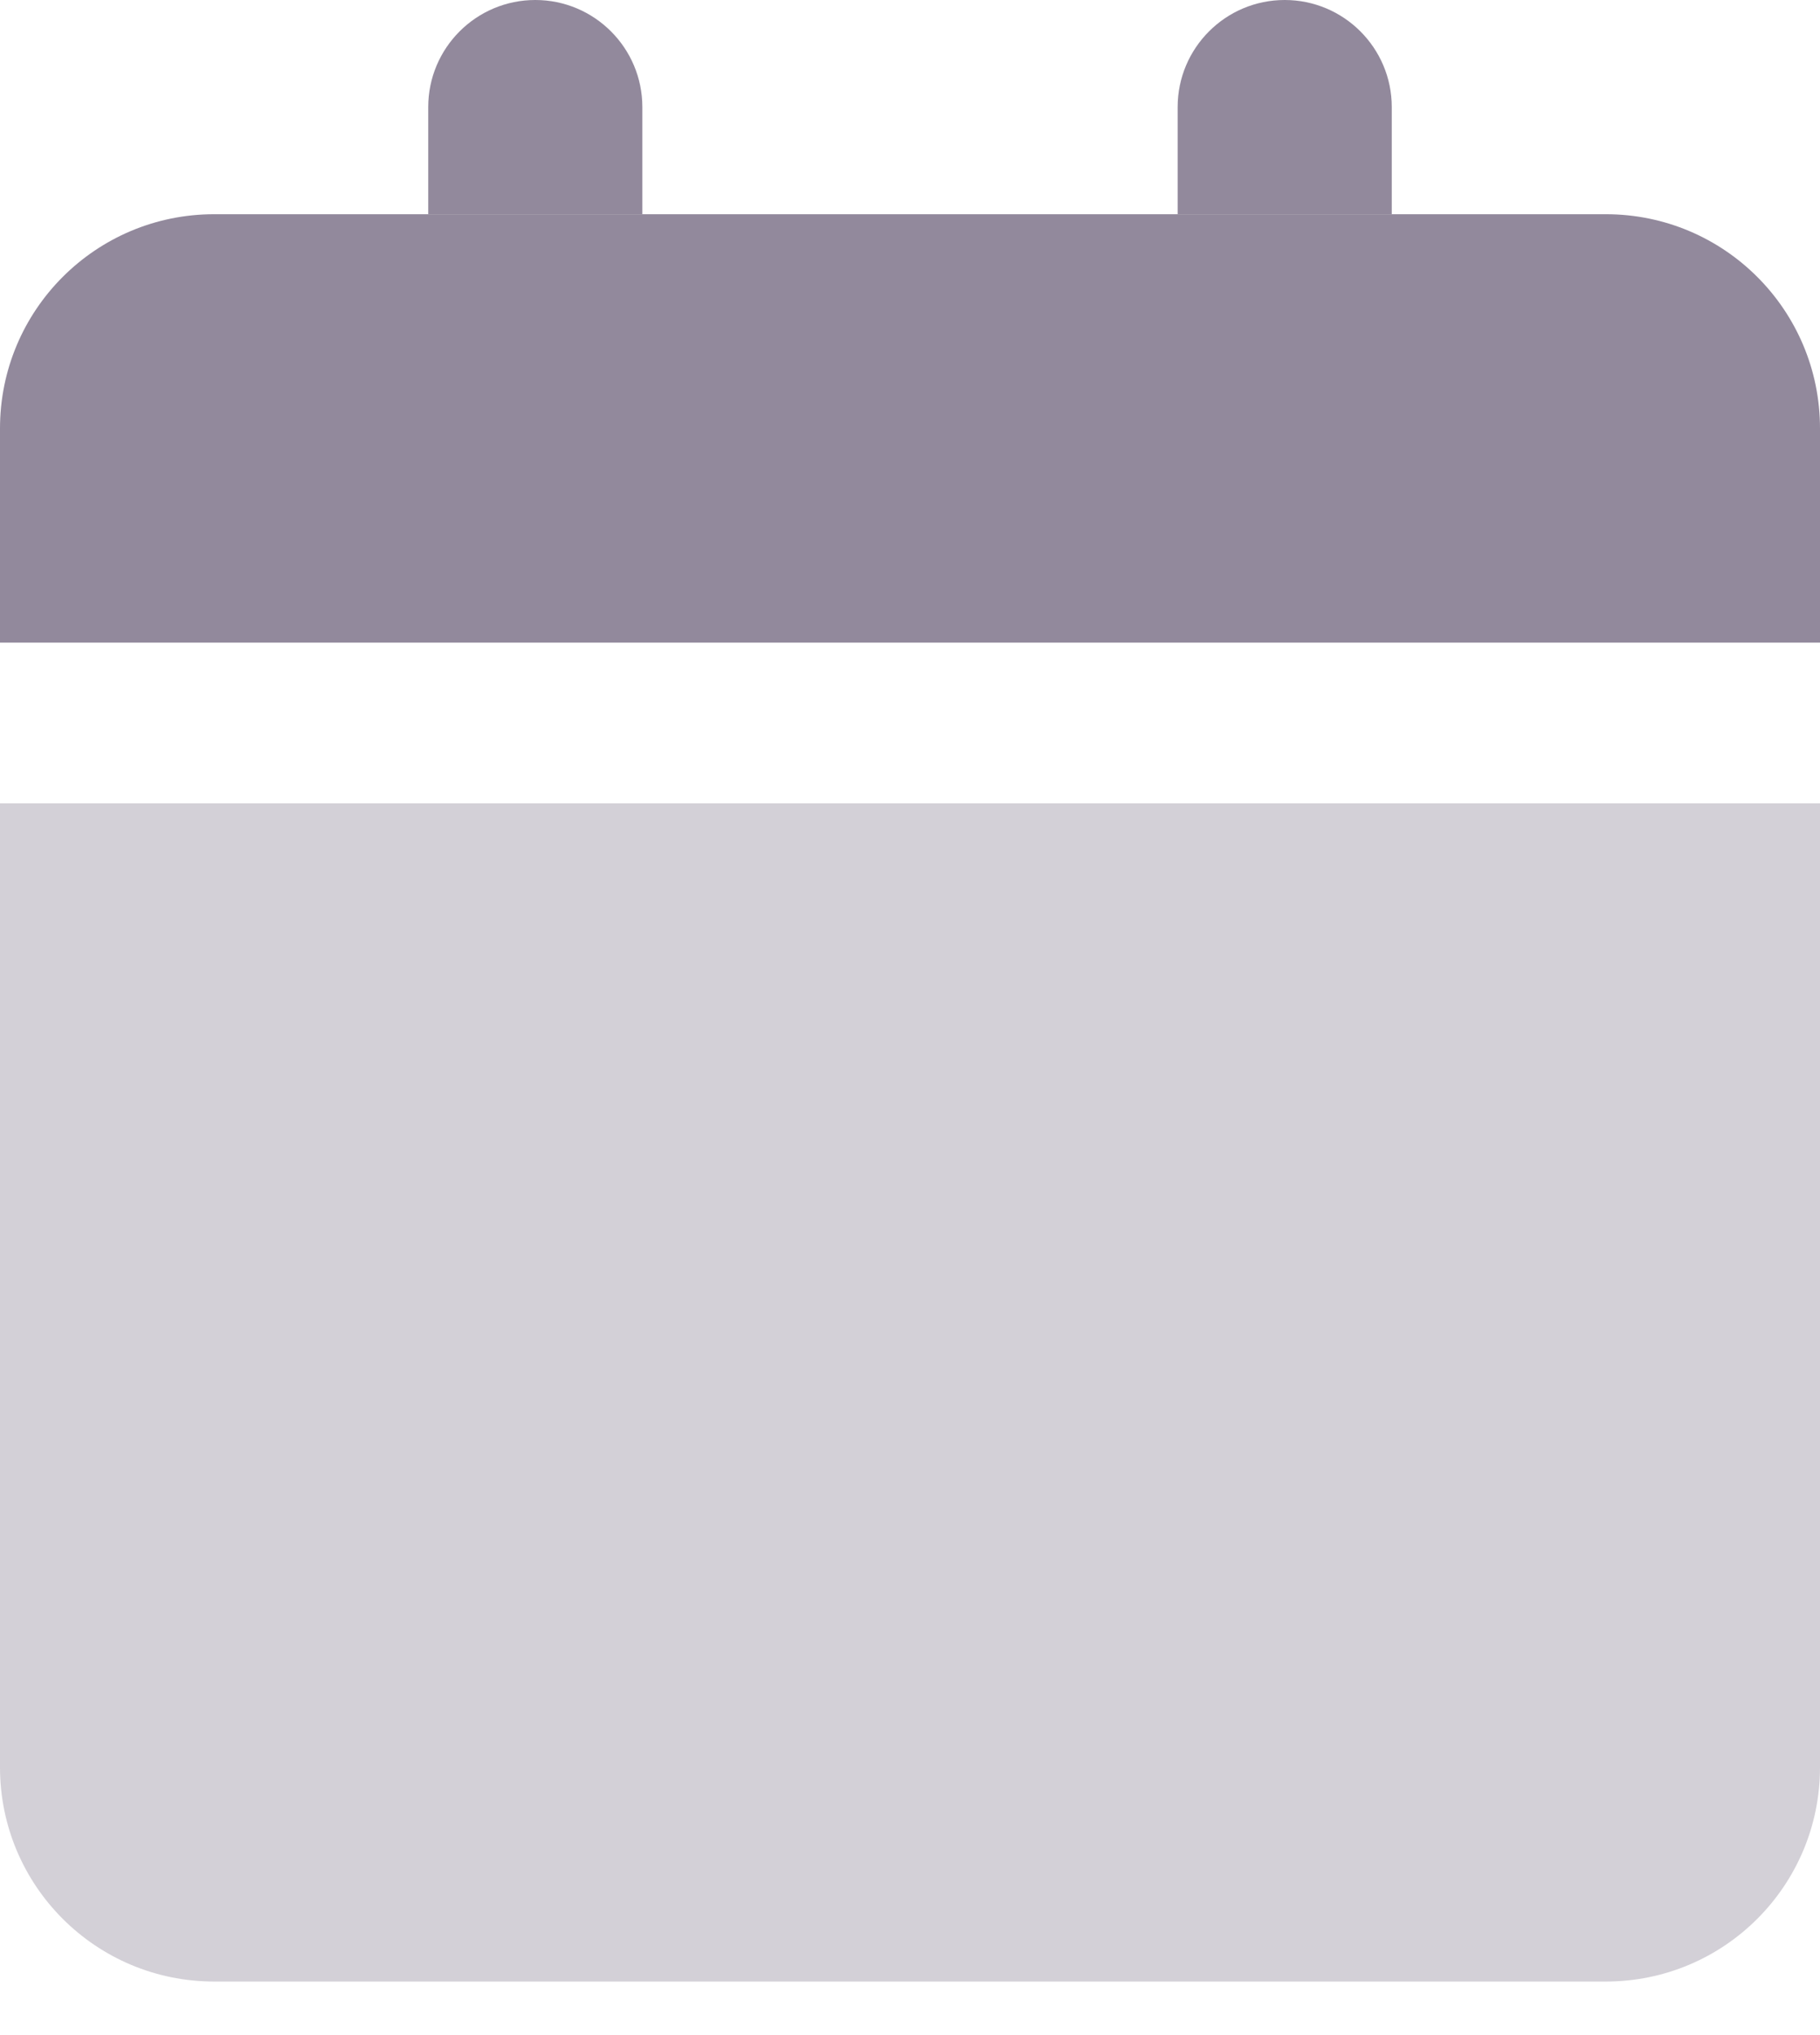 <svg width="17" height="19" viewBox="0 0 17 19" fill="none" xmlns="http://www.w3.org/2000/svg">
<path d="M0 7.5H17V16.5C17 17.605 16.105 18.5 15 18.5H2C0.895 18.5 0 17.605 0 16.5V7.5Z" fill="#D3D0D7"/>
<path d="M0 4C0 2.895 0.895 2 2 2H15C16.105 2 17 2.895 17 4V6H0V4Z" fill="#92899C"/>
<path d="M4 1C4 0.448 4.448 0 5 0C5.552 0 6 0.448 6 1V2H4V1Z" fill="#92899C"/>
<path d="M11 1C11 0.448 11.448 0 12 0C12.552 0 13 0.448 13 1V2H11V1Z" fill="#92899C"/>
</svg>
